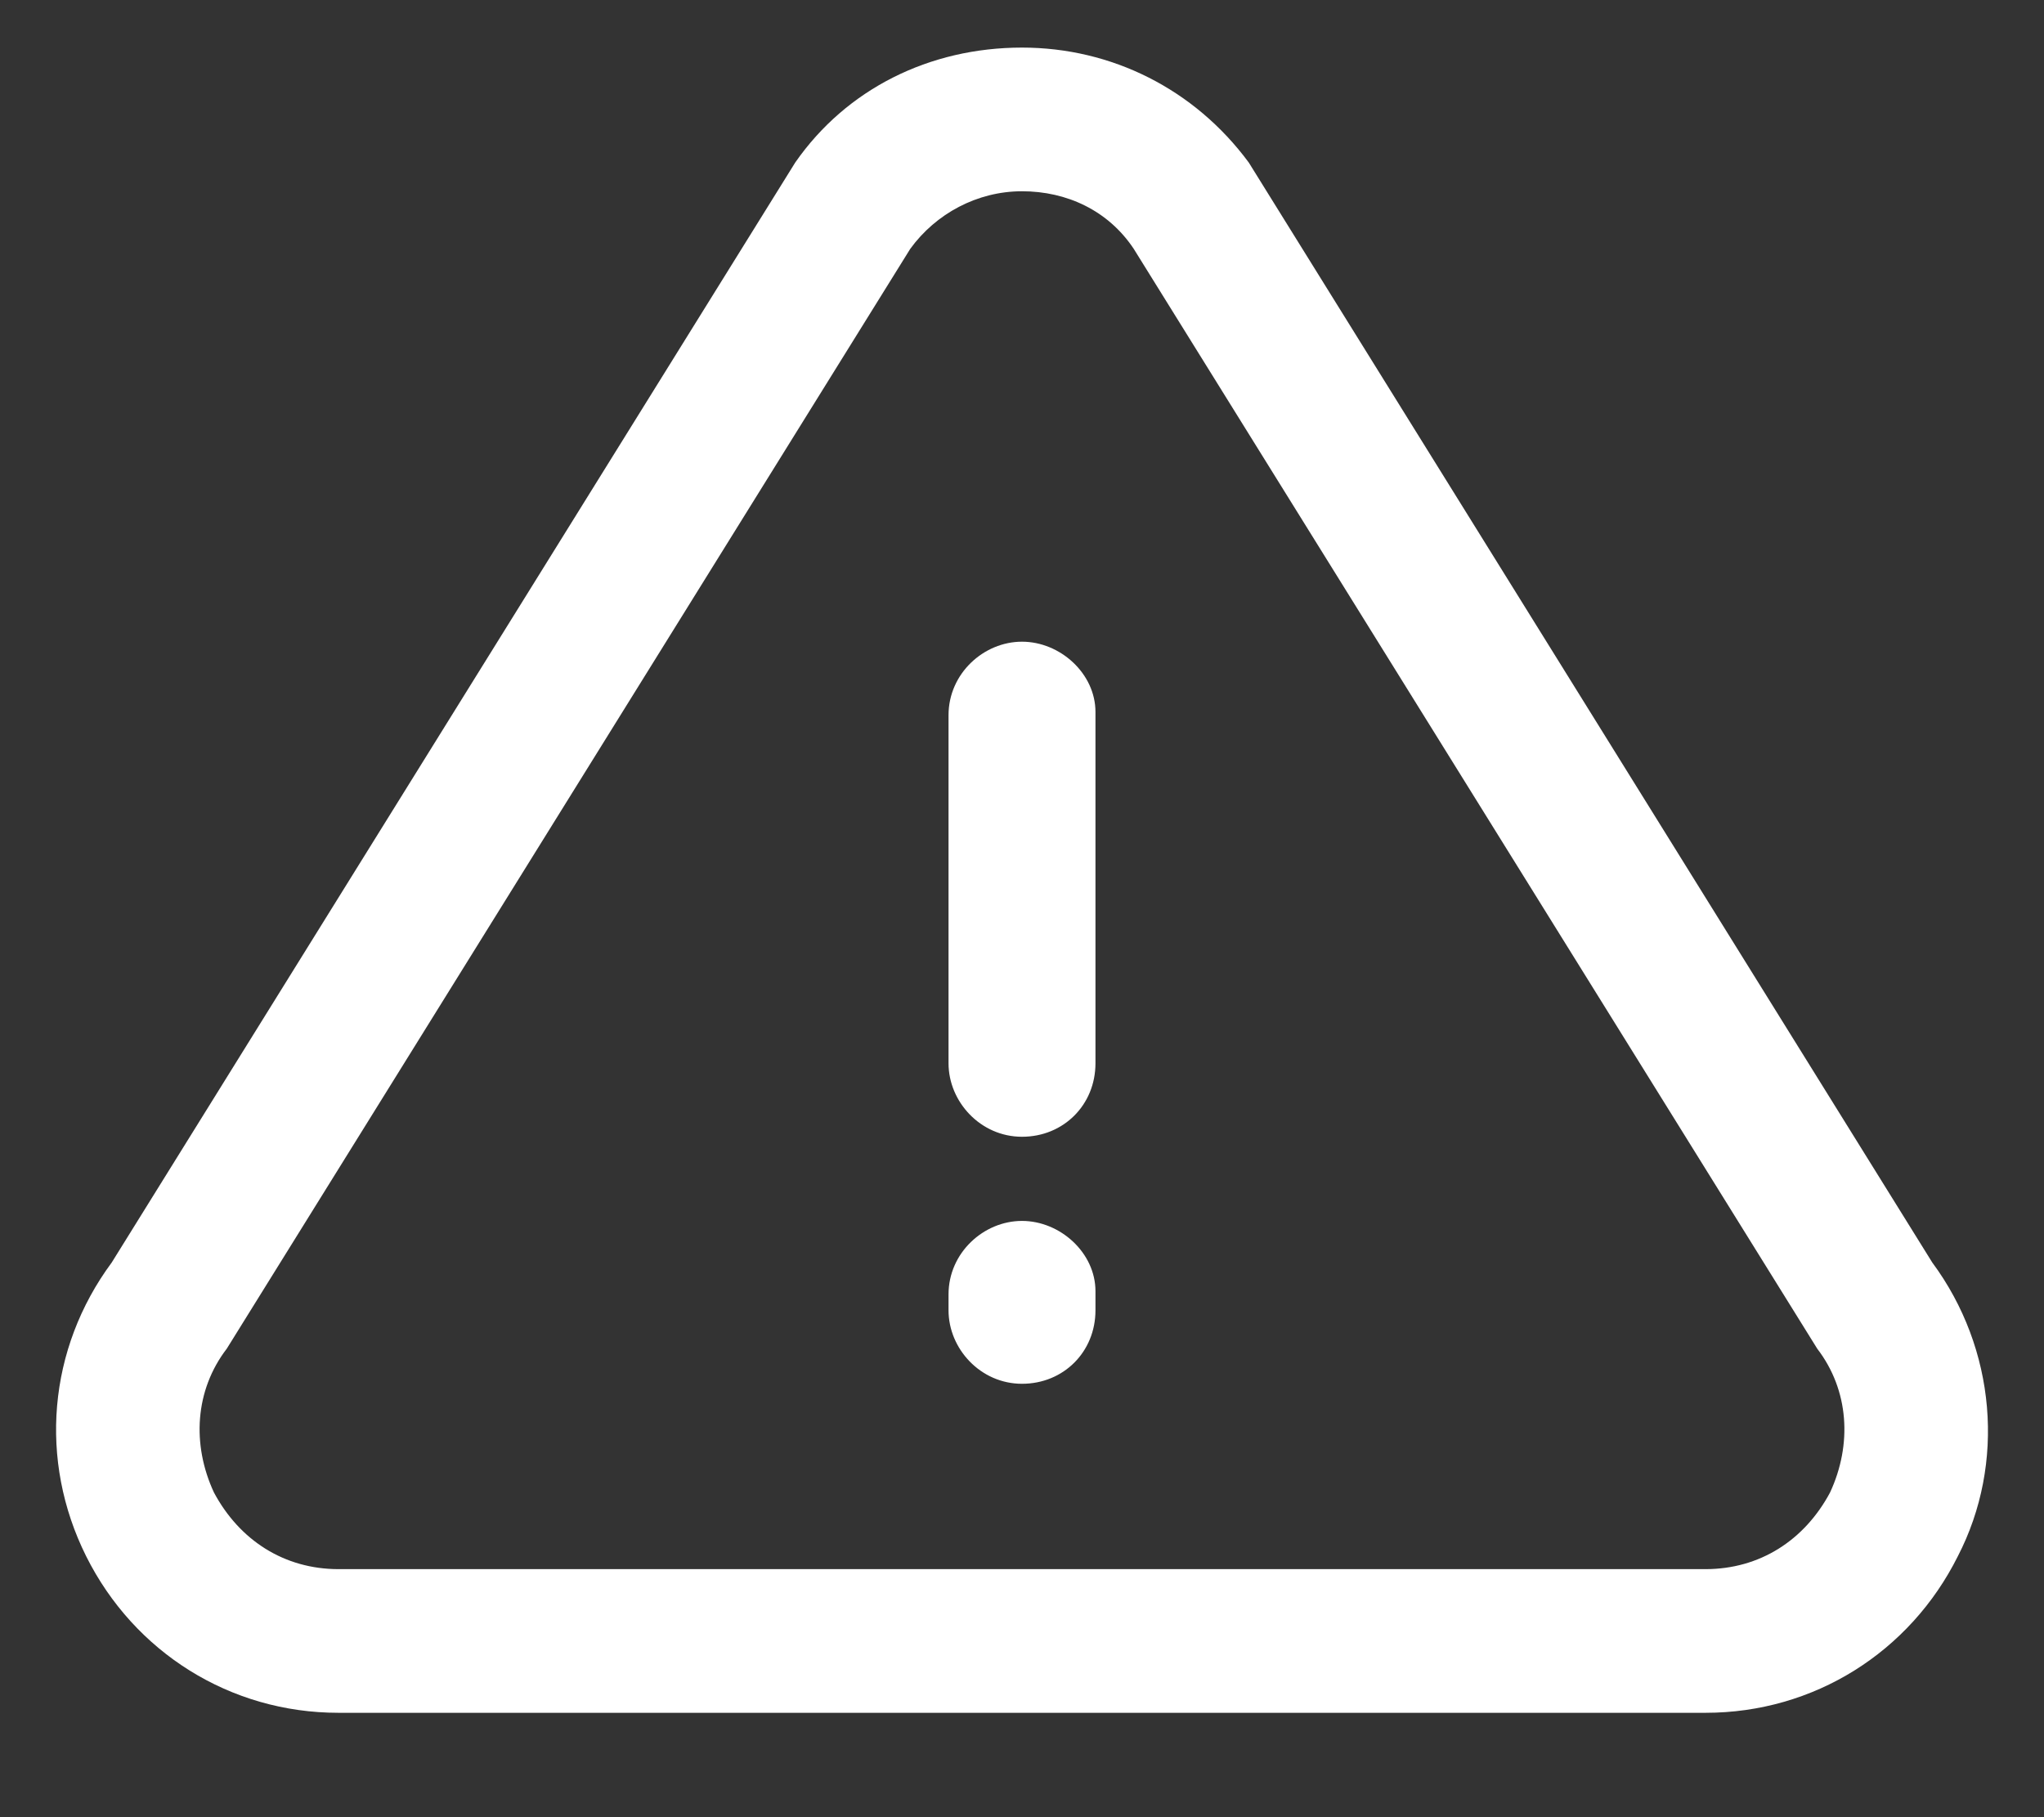 <svg width="18" height="16" viewBox="0 0 18 16" fill="none" xmlns="http://www.w3.org/2000/svg">
<rect x="0" y="0" width="18" height="16" fill="#333333" stroke="none"/>
<path d="M17.016 11.116L10.997 1.431C10.519 0.784 9.788 0.419 9 0.419C8.184 0.419 7.453 0.784 7.003 1.431L0.984 11.116C0.422 11.875 0.338 12.859 0.759 13.703C1.181 14.547 2.025 15.081 2.981 15.081H15.019C15.975 15.081 16.819 14.547 17.241 13.703C17.663 12.887 17.578 11.875 17.016 11.116ZM16.116 13.141C15.891 13.562 15.497 13.816 15.019 13.816H2.981C2.503 13.816 2.109 13.562 1.884 13.141C1.688 12.719 1.716 12.241 1.997 11.875L8.016 2.191C8.241 1.881 8.606 1.684 9 1.684C9.394 1.684 9.759 1.853 9.984 2.191L16.003 11.875C16.284 12.241 16.312 12.719 16.116 13.141Z" fill="white"/>
<path d="M9 5.65C8.662 5.65 8.353 5.931 8.353 6.297V9.362C8.353 9.7 8.634 10.009 9 10.009C9.366 10.009 9.647 9.728 9.647 9.362V6.269C9.647 5.931 9.337 5.65 9 5.65Z" fill="white"/>
<path d="M9 10.75C8.662 10.75 8.353 11.031 8.353 11.397V11.537C8.353 11.875 8.634 12.184 9 12.184C9.366 12.184 9.647 11.903 9.647 11.537V11.369C9.647 11.031 9.337 10.75 9 10.75Z" fill="white"/>
</svg>
